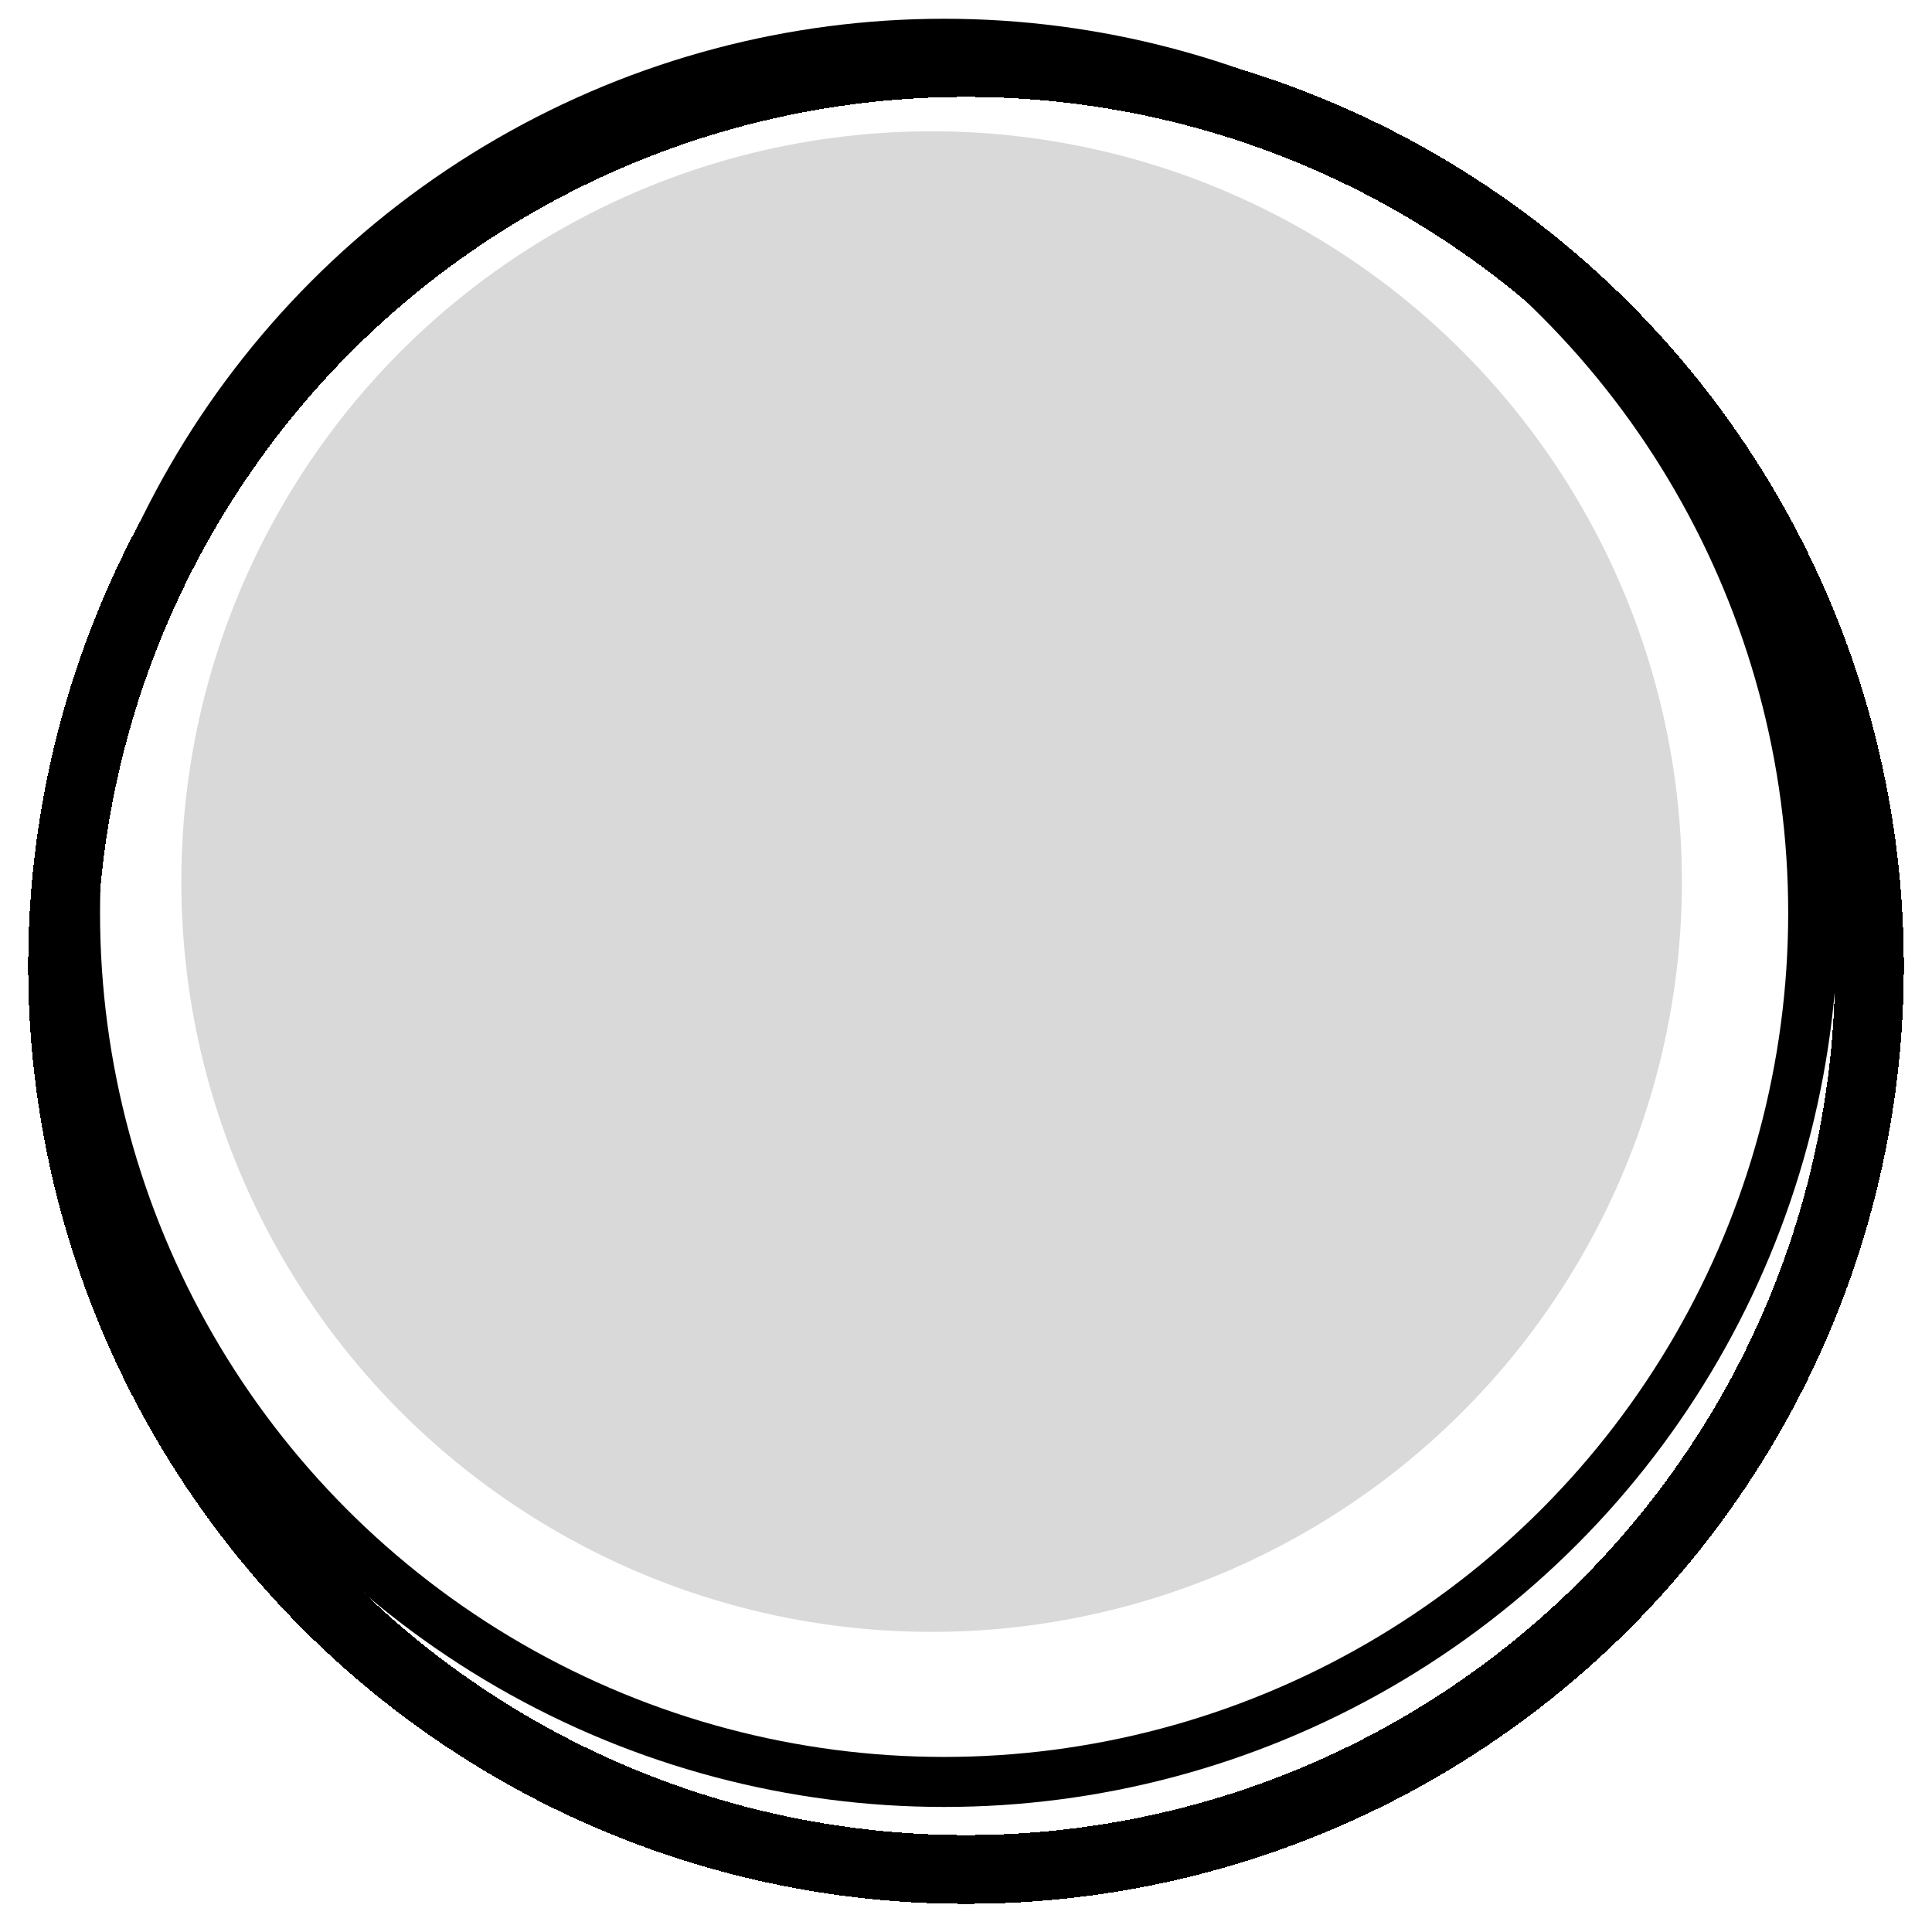 <svg width="309" height="309" viewBox="0 0 309 309" fill="none" xmlns="http://www.w3.org/2000/svg">
<g filter="url(#filter0_d_273_1780)">
<circle cx="154.5" cy="150.5" r="144.5" stroke="black" stroke-width="11" shape-rendering="crispEdges"/>
</g>
<circle cx="151" cy="146" r="139" stroke="black" stroke-width="8"/>
<circle cx="149" cy="141" r="120" fill="#D9D9D9"/>
<defs>
<filter id="filter0_d_273_1780" x="0.5" y="0.5" width="308" height="308" filterUnits="userSpaceOnUse" color-interpolation-filters="sRGB">
<feFlood flood-opacity="0" result="BackgroundImageFix"/>
<feColorMatrix in="SourceAlpha" type="matrix" values="0 0 0 0 0 0 0 0 0 0 0 0 0 0 0 0 0 0 127 0" result="hardAlpha"/>
<feOffset dy="4"/>
<feGaussianBlur stdDeviation="2"/>
<feComposite in2="hardAlpha" operator="out"/>
<feColorMatrix type="matrix" values="0 0 0 0 0 0 0 0 0 0 0 0 0 0 0 0 0 0 0.25 0"/>
<feBlend mode="normal" in2="BackgroundImageFix" result="effect1_dropShadow_273_1780"/>
<feBlend mode="normal" in="SourceGraphic" in2="effect1_dropShadow_273_1780" result="shape"/>
</filter>
</defs>
</svg>
